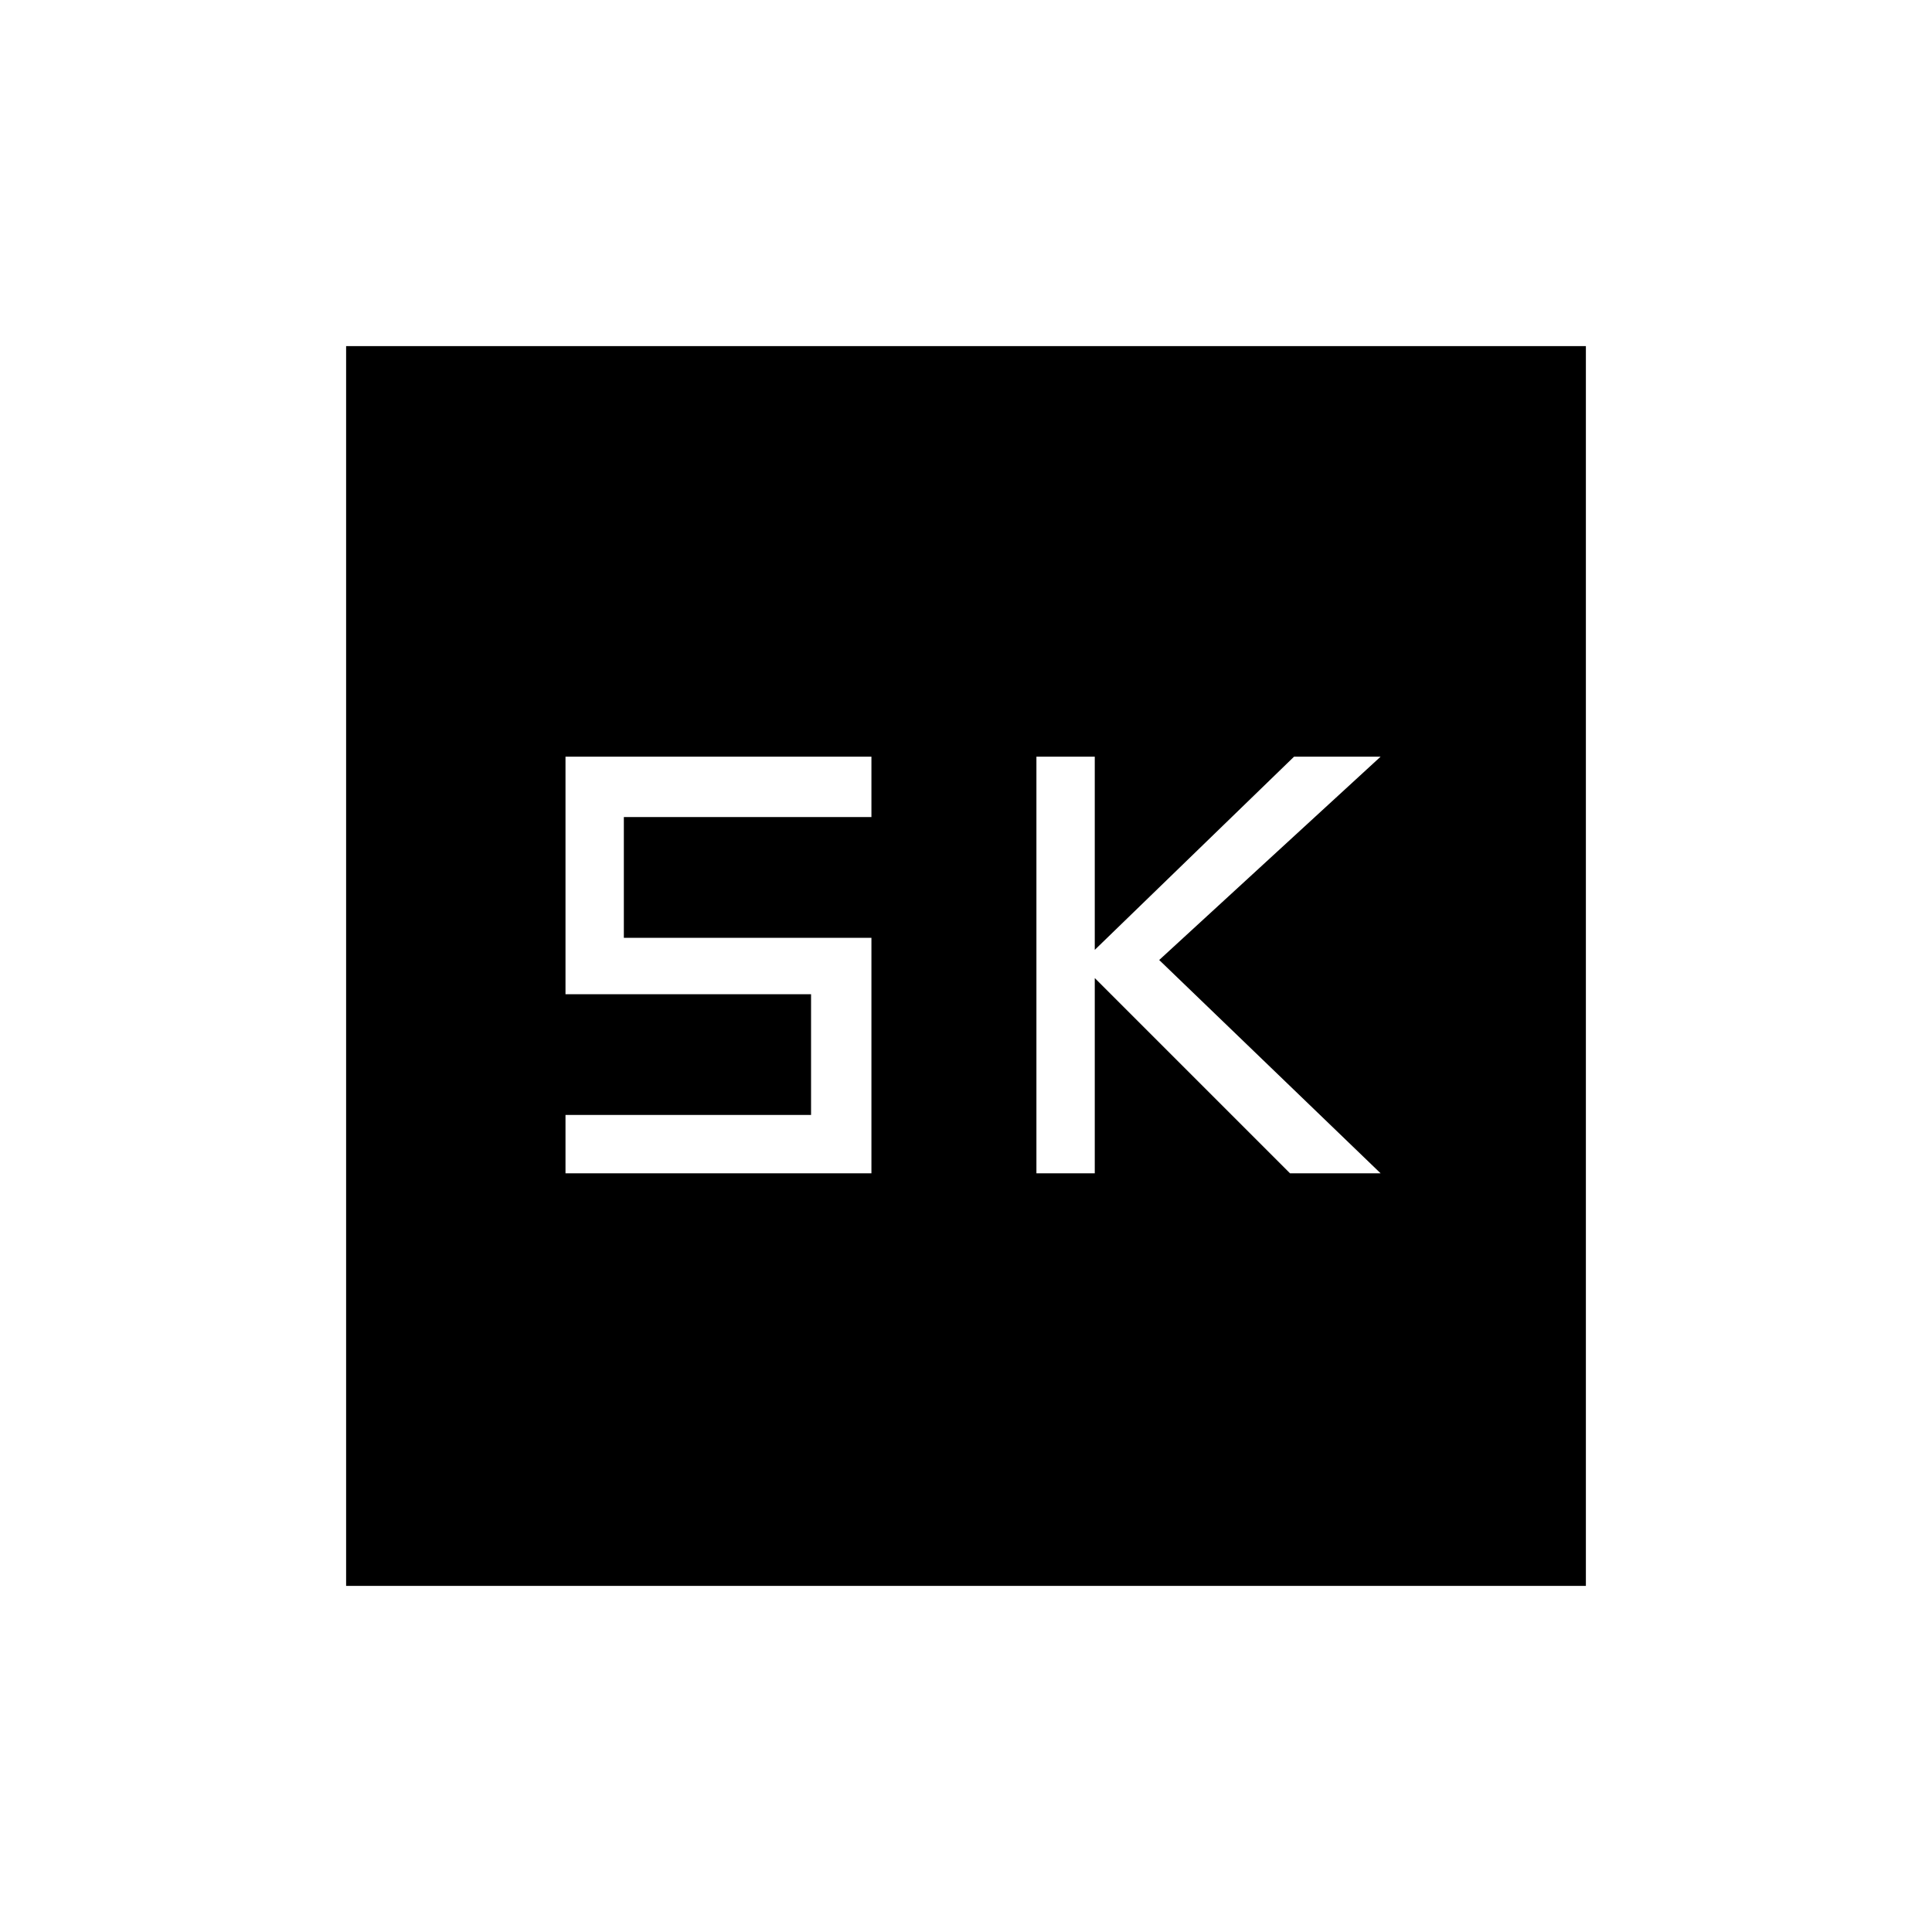 <svg xmlns="http://www.w3.org/2000/svg" height="20" width="20"><path d="M10.729 12.146H11.333V10.125L13.354 12.146H14.292L12 9.938L14.292 7.833H13.396L11.333 9.833V7.833H10.729ZM5.854 12.146H9.021V9.708H6.458V8.458H9.021V7.833H5.854V10.292H8.396V11.542H5.854ZM3.583 16.417V3.583H16.417V16.417Z"/></svg>
